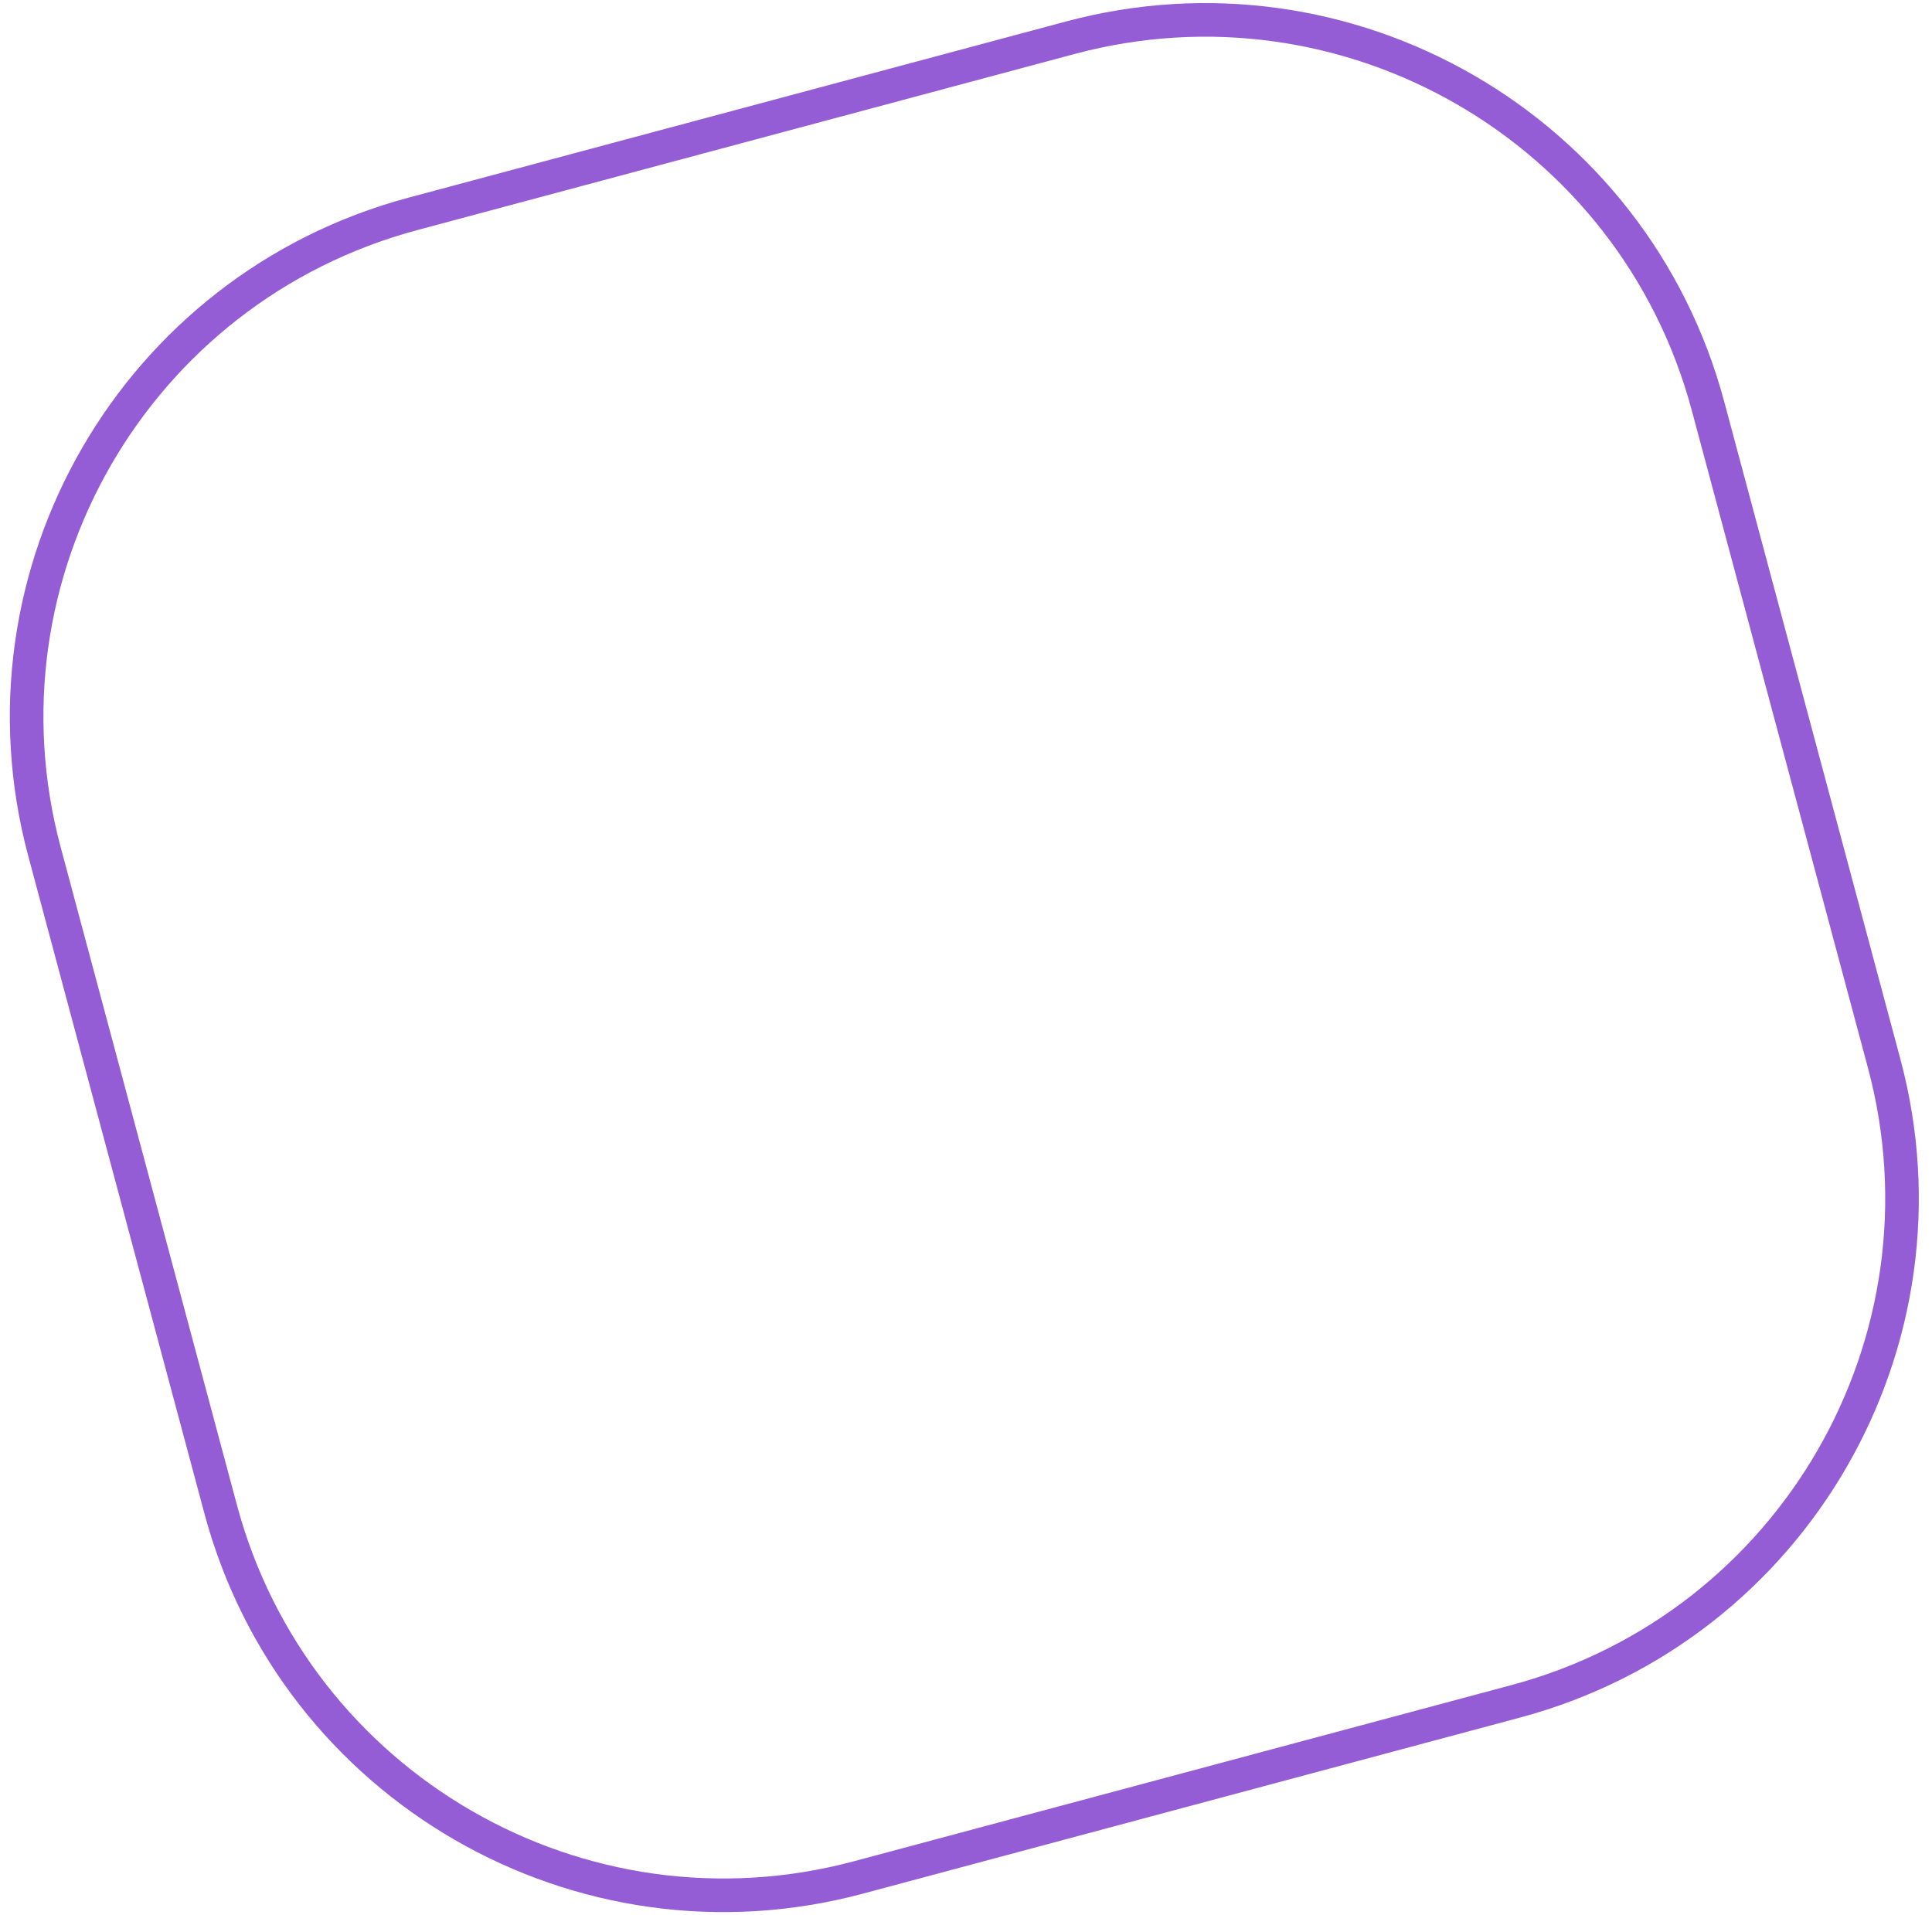 <svg width="115" height="114" viewBox="0 0 115 114" fill="none" xmlns="http://www.w3.org/2000/svg">
<path d="M2.649 50.7C-1.783 34.163 8.031 17.165 24.569 12.733L63.7 2.248C80.237 -2.183 97.236 7.631 101.667 24.169L112.152 63.3C116.583 79.837 106.769 96.835 90.232 101.267L51.101 111.752C34.563 116.183 17.565 106.369 13.134 89.832L2.649 50.7Z" stroke="#945DD6" stroke-width="2"/>
</svg>
